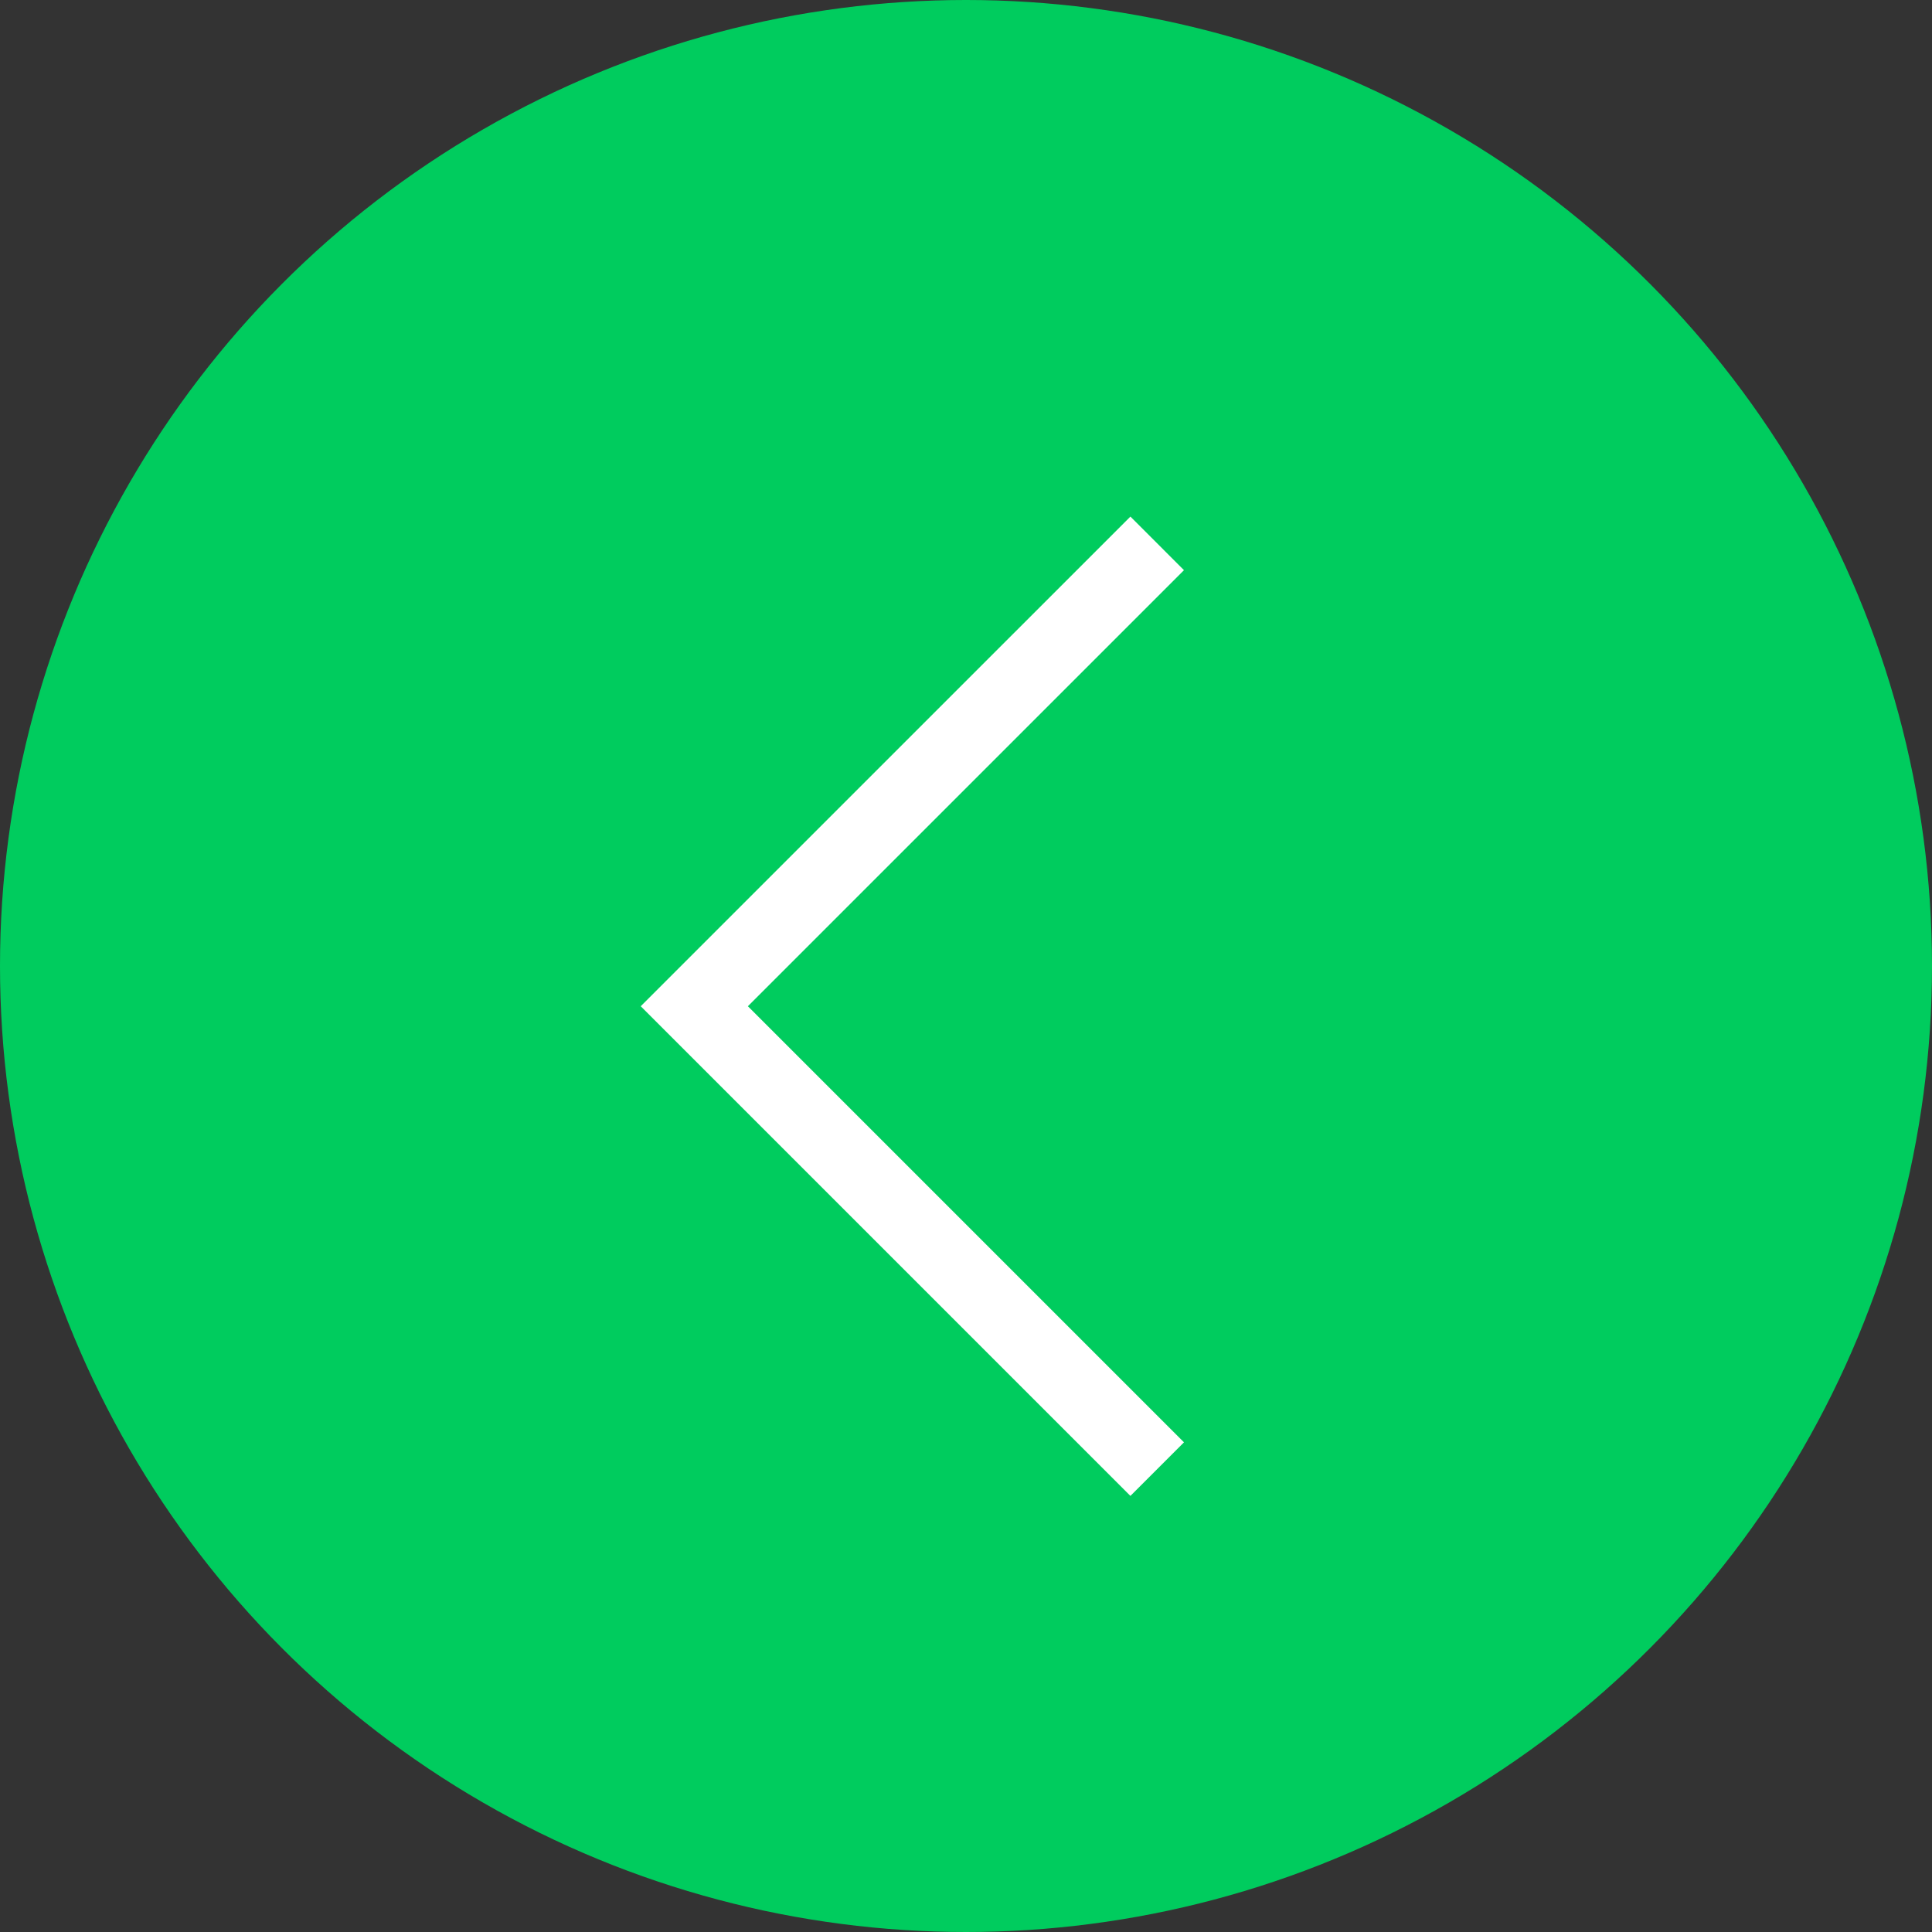 <svg width="51" height="51" viewBox="0 0 51 51" fill="none" xmlns="http://www.w3.org/2000/svg">
<rect x="0" y="0" width="51" height="51" fill="#333333" stroke="none"/>
<circle cx="25.5" cy="25.5" r="25.5" transform="matrix(-1 0 0 1 51 0)" fill="#00CC5E"/>
<path d="M30.547 14.344L18.328 26.562L30.547 38.781" stroke="white" stroke-width="2"/>
</svg>
